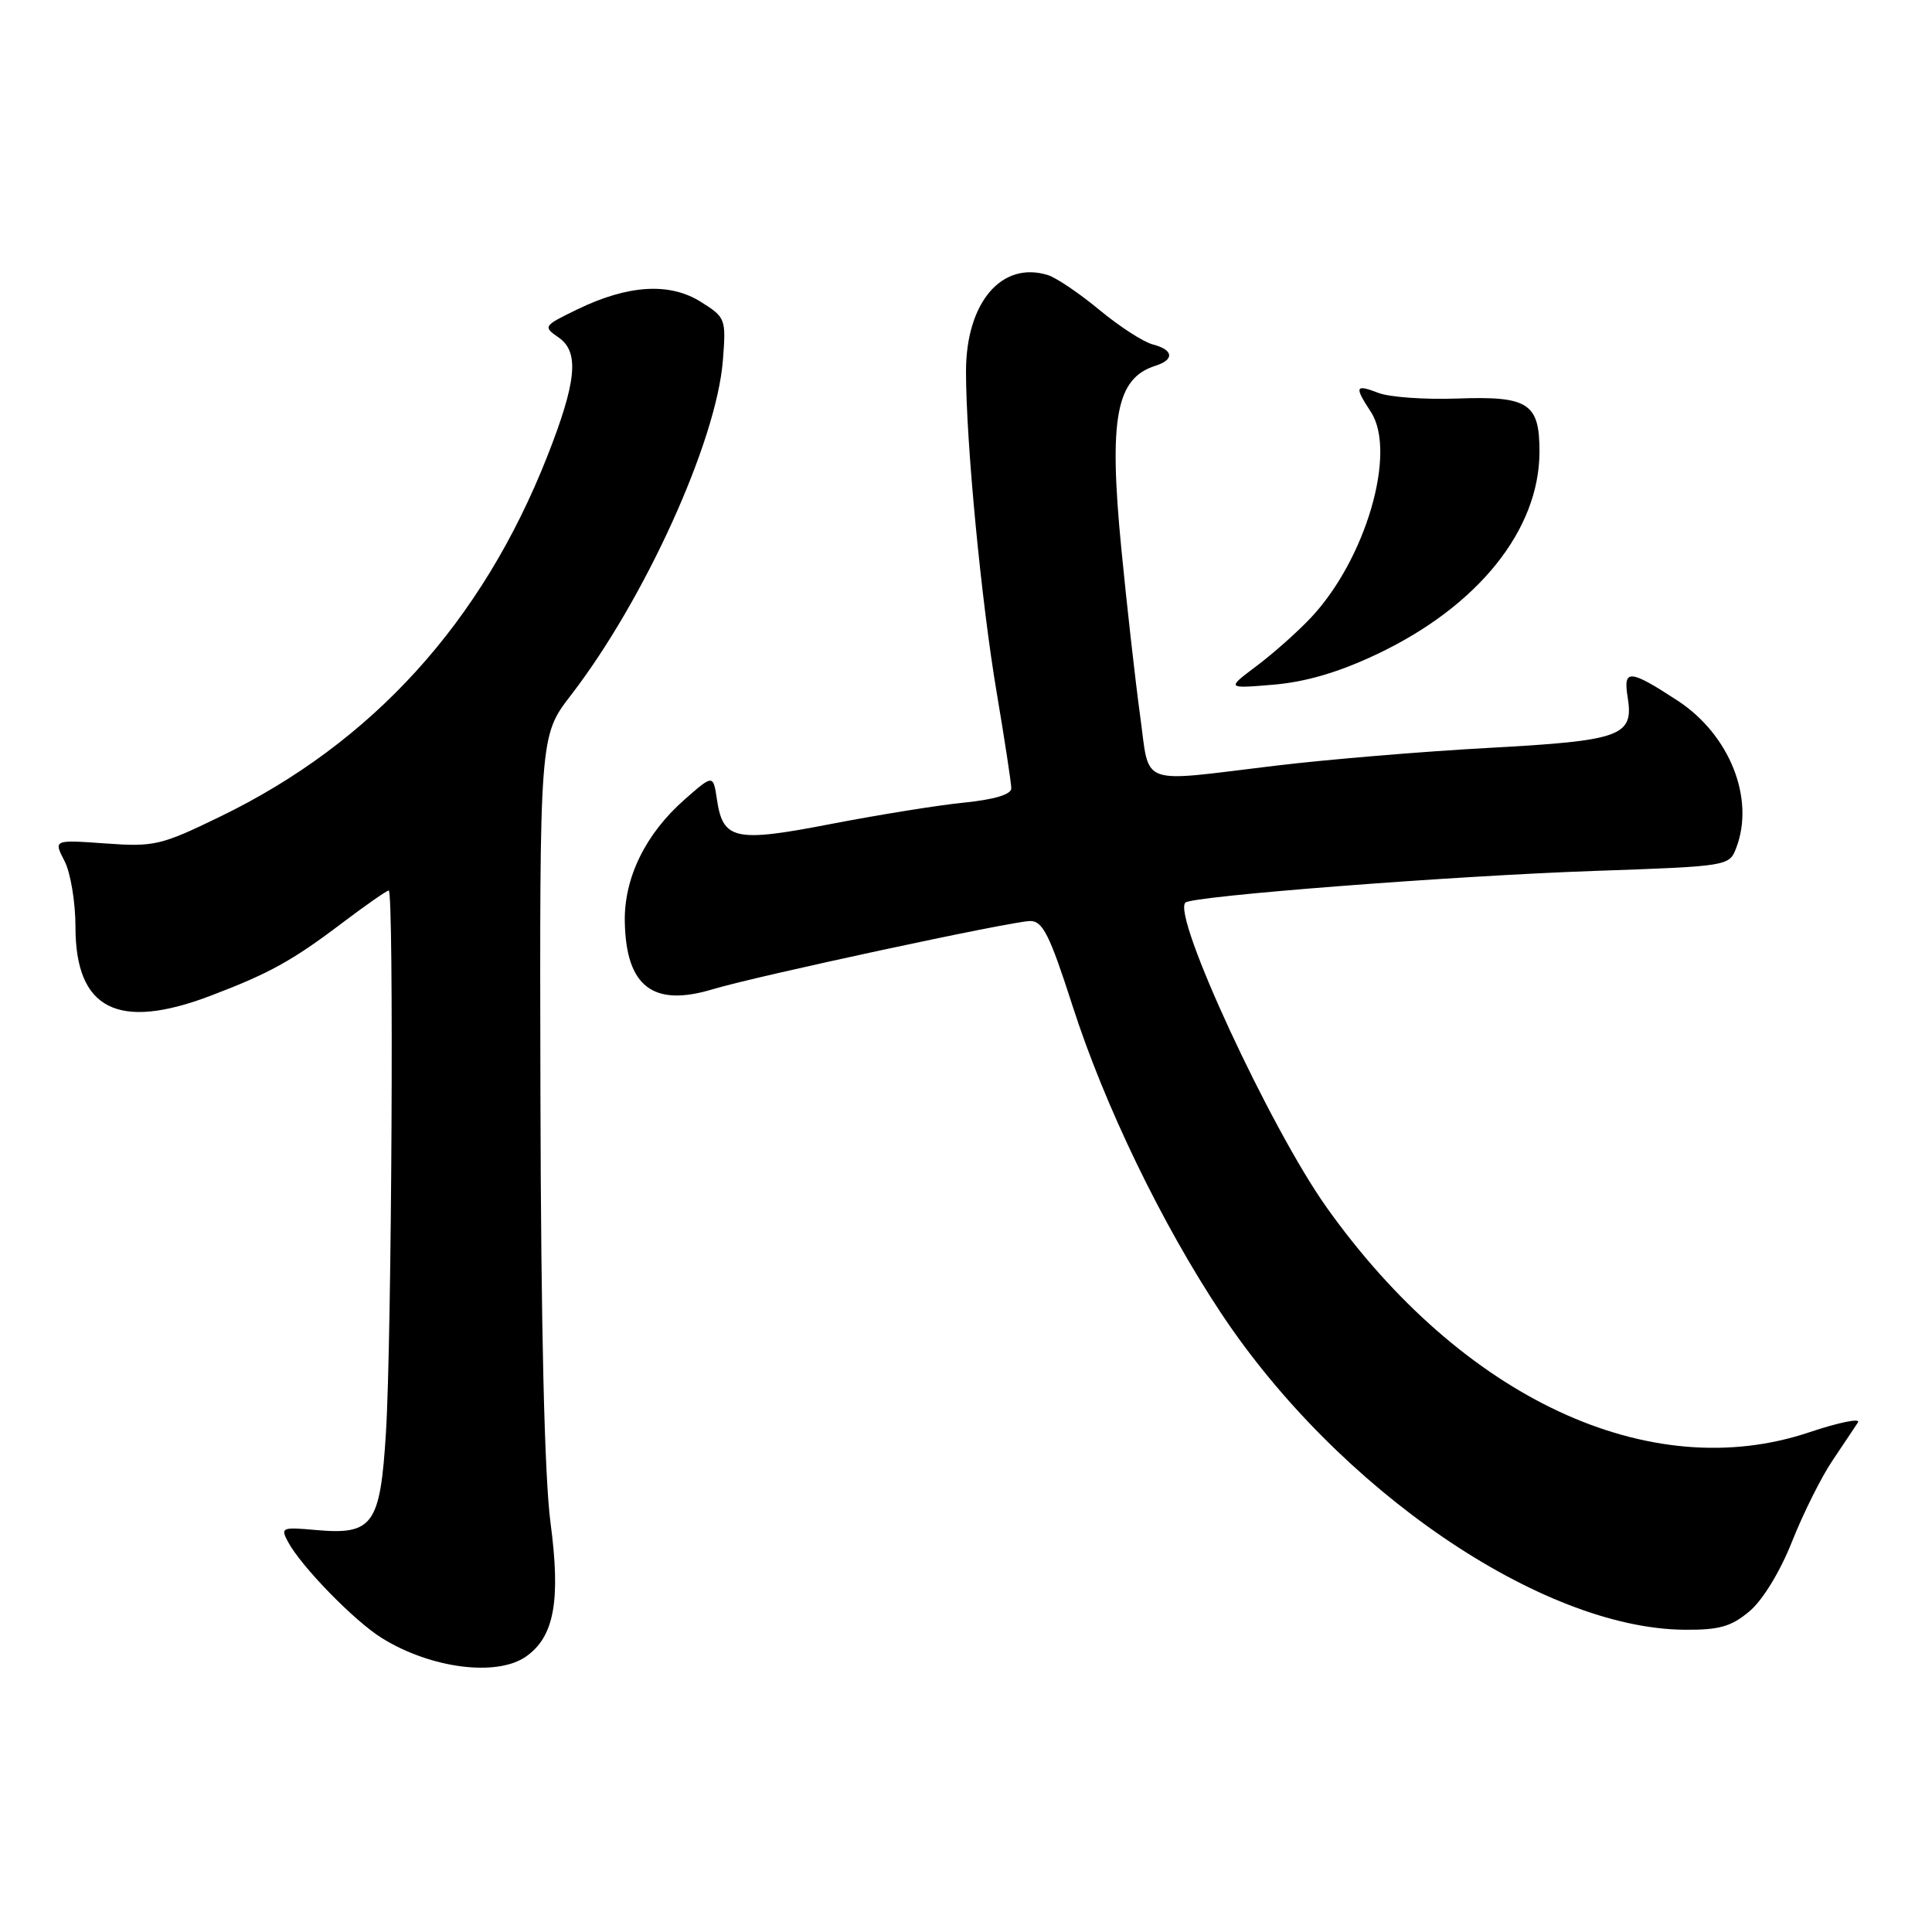 <?xml version="1.0" encoding="UTF-8" standalone="no"?>
<!DOCTYPE svg PUBLIC "-//W3C//DTD SVG 1.1//EN" "http://www.w3.org/Graphics/SVG/1.1/DTD/svg11.dtd" >
<svg xmlns="http://www.w3.org/2000/svg" xmlns:xlink="http://www.w3.org/1999/xlink" version="1.1" viewBox="0 0 256 256">
 <g >
 <path fill="currentColor"
d=" M 69.70 219.50 C 73.44 216.88 74.32 212.10 72.94 201.73 C 72.15 195.70 71.68 176.05 71.61 145.00 C 71.50 97.50 71.50 97.50 75.64 92.13 C 85.41 79.46 94.92 58.52 95.78 47.81 C 96.22 42.24 96.16 42.07 92.87 40.00 C 88.73 37.40 83.25 37.73 76.53 40.98 C 71.96 43.20 71.92 43.26 74.06 44.75 C 76.79 46.67 76.40 50.61 72.50 60.51 C 63.85 82.45 49.33 98.44 29.16 108.21 C 21.32 112.02 20.42 112.23 13.96 111.76 C 7.09 111.27 7.09 111.27 8.55 114.09 C 9.35 115.63 10.00 119.56 10.00 122.82 C 10.00 133.75 15.62 136.61 27.91 131.94 C 35.65 129.00 38.75 127.29 45.26 122.36 C 48.43 119.96 51.24 118.00 51.51 118.00 C 52.21 118.00 51.91 177.55 51.14 189.83 C 50.38 202.10 49.42 203.42 41.80 202.73 C 37.35 202.33 37.15 202.41 38.16 204.30 C 39.91 207.57 47.00 214.84 50.64 217.08 C 57.13 221.09 65.84 222.20 69.70 219.50 Z  M 231.82 213.50 C 233.57 212.03 235.88 208.24 237.46 204.25 C 238.93 200.54 241.34 195.71 242.82 193.52 C 244.29 191.33 245.81 189.06 246.19 188.47 C 246.57 187.88 243.66 188.47 239.72 189.79 C 218.60 196.88 193.76 185.29 175.76 159.95 C 168.31 149.46 155.30 121.37 157.07 119.60 C 157.93 118.73 192.54 116.05 211.32 115.40 C 229.07 114.78 229.14 114.77 230.07 112.32 C 232.55 105.80 229.18 97.35 222.31 92.85 C 215.93 88.68 215.06 88.61 215.67 92.36 C 216.51 97.55 214.89 98.14 197.25 99.10 C 188.59 99.57 175.88 100.63 169.00 101.46 C 150.56 103.67 152.40 104.36 151.06 94.75 C 150.44 90.21 149.32 80.29 148.58 72.69 C 146.90 55.42 147.88 50.12 153.09 48.47 C 155.66 47.66 155.50 46.35 152.75 45.64 C 151.51 45.32 148.34 43.27 145.71 41.09 C 143.07 38.90 140.00 36.82 138.88 36.46 C 132.75 34.52 128.01 40.06 128.00 49.20 C 128.00 58.53 130.02 79.71 132.08 91.85 C 133.13 98.09 134.00 103.76 134.00 104.46 C 134.00 105.27 131.77 105.94 127.75 106.35 C 124.31 106.69 116.40 107.97 110.16 109.17 C 97.39 111.65 95.80 111.31 95.00 105.95 C 94.50 102.61 94.50 102.61 90.69 105.96 C 85.51 110.52 82.66 116.37 82.79 122.21 C 82.97 130.74 86.55 133.47 94.44 131.08 C 100.13 129.36 134.07 122.06 136.50 122.04 C 138.17 122.03 139.09 123.88 142.11 133.26 C 146.36 146.48 153.92 162.12 161.80 174.00 C 177.32 197.39 204.20 215.77 223.17 215.95 C 227.81 215.99 229.39 215.54 231.82 213.50 Z  M 182.48 86.67 C 195.86 80.32 203.97 70.22 203.99 59.87 C 204.00 53.41 202.53 52.46 193.04 52.81 C 188.81 52.96 184.14 52.63 182.67 52.07 C 179.56 50.88 179.43 51.19 181.64 54.57 C 185.13 59.90 180.98 74.13 173.68 81.87 C 171.93 83.73 168.70 86.60 166.50 88.25 C 162.50 91.25 162.50 91.25 168.79 90.72 C 173.08 90.35 177.44 89.06 182.48 86.67 Z "/>
</g>
</svg>